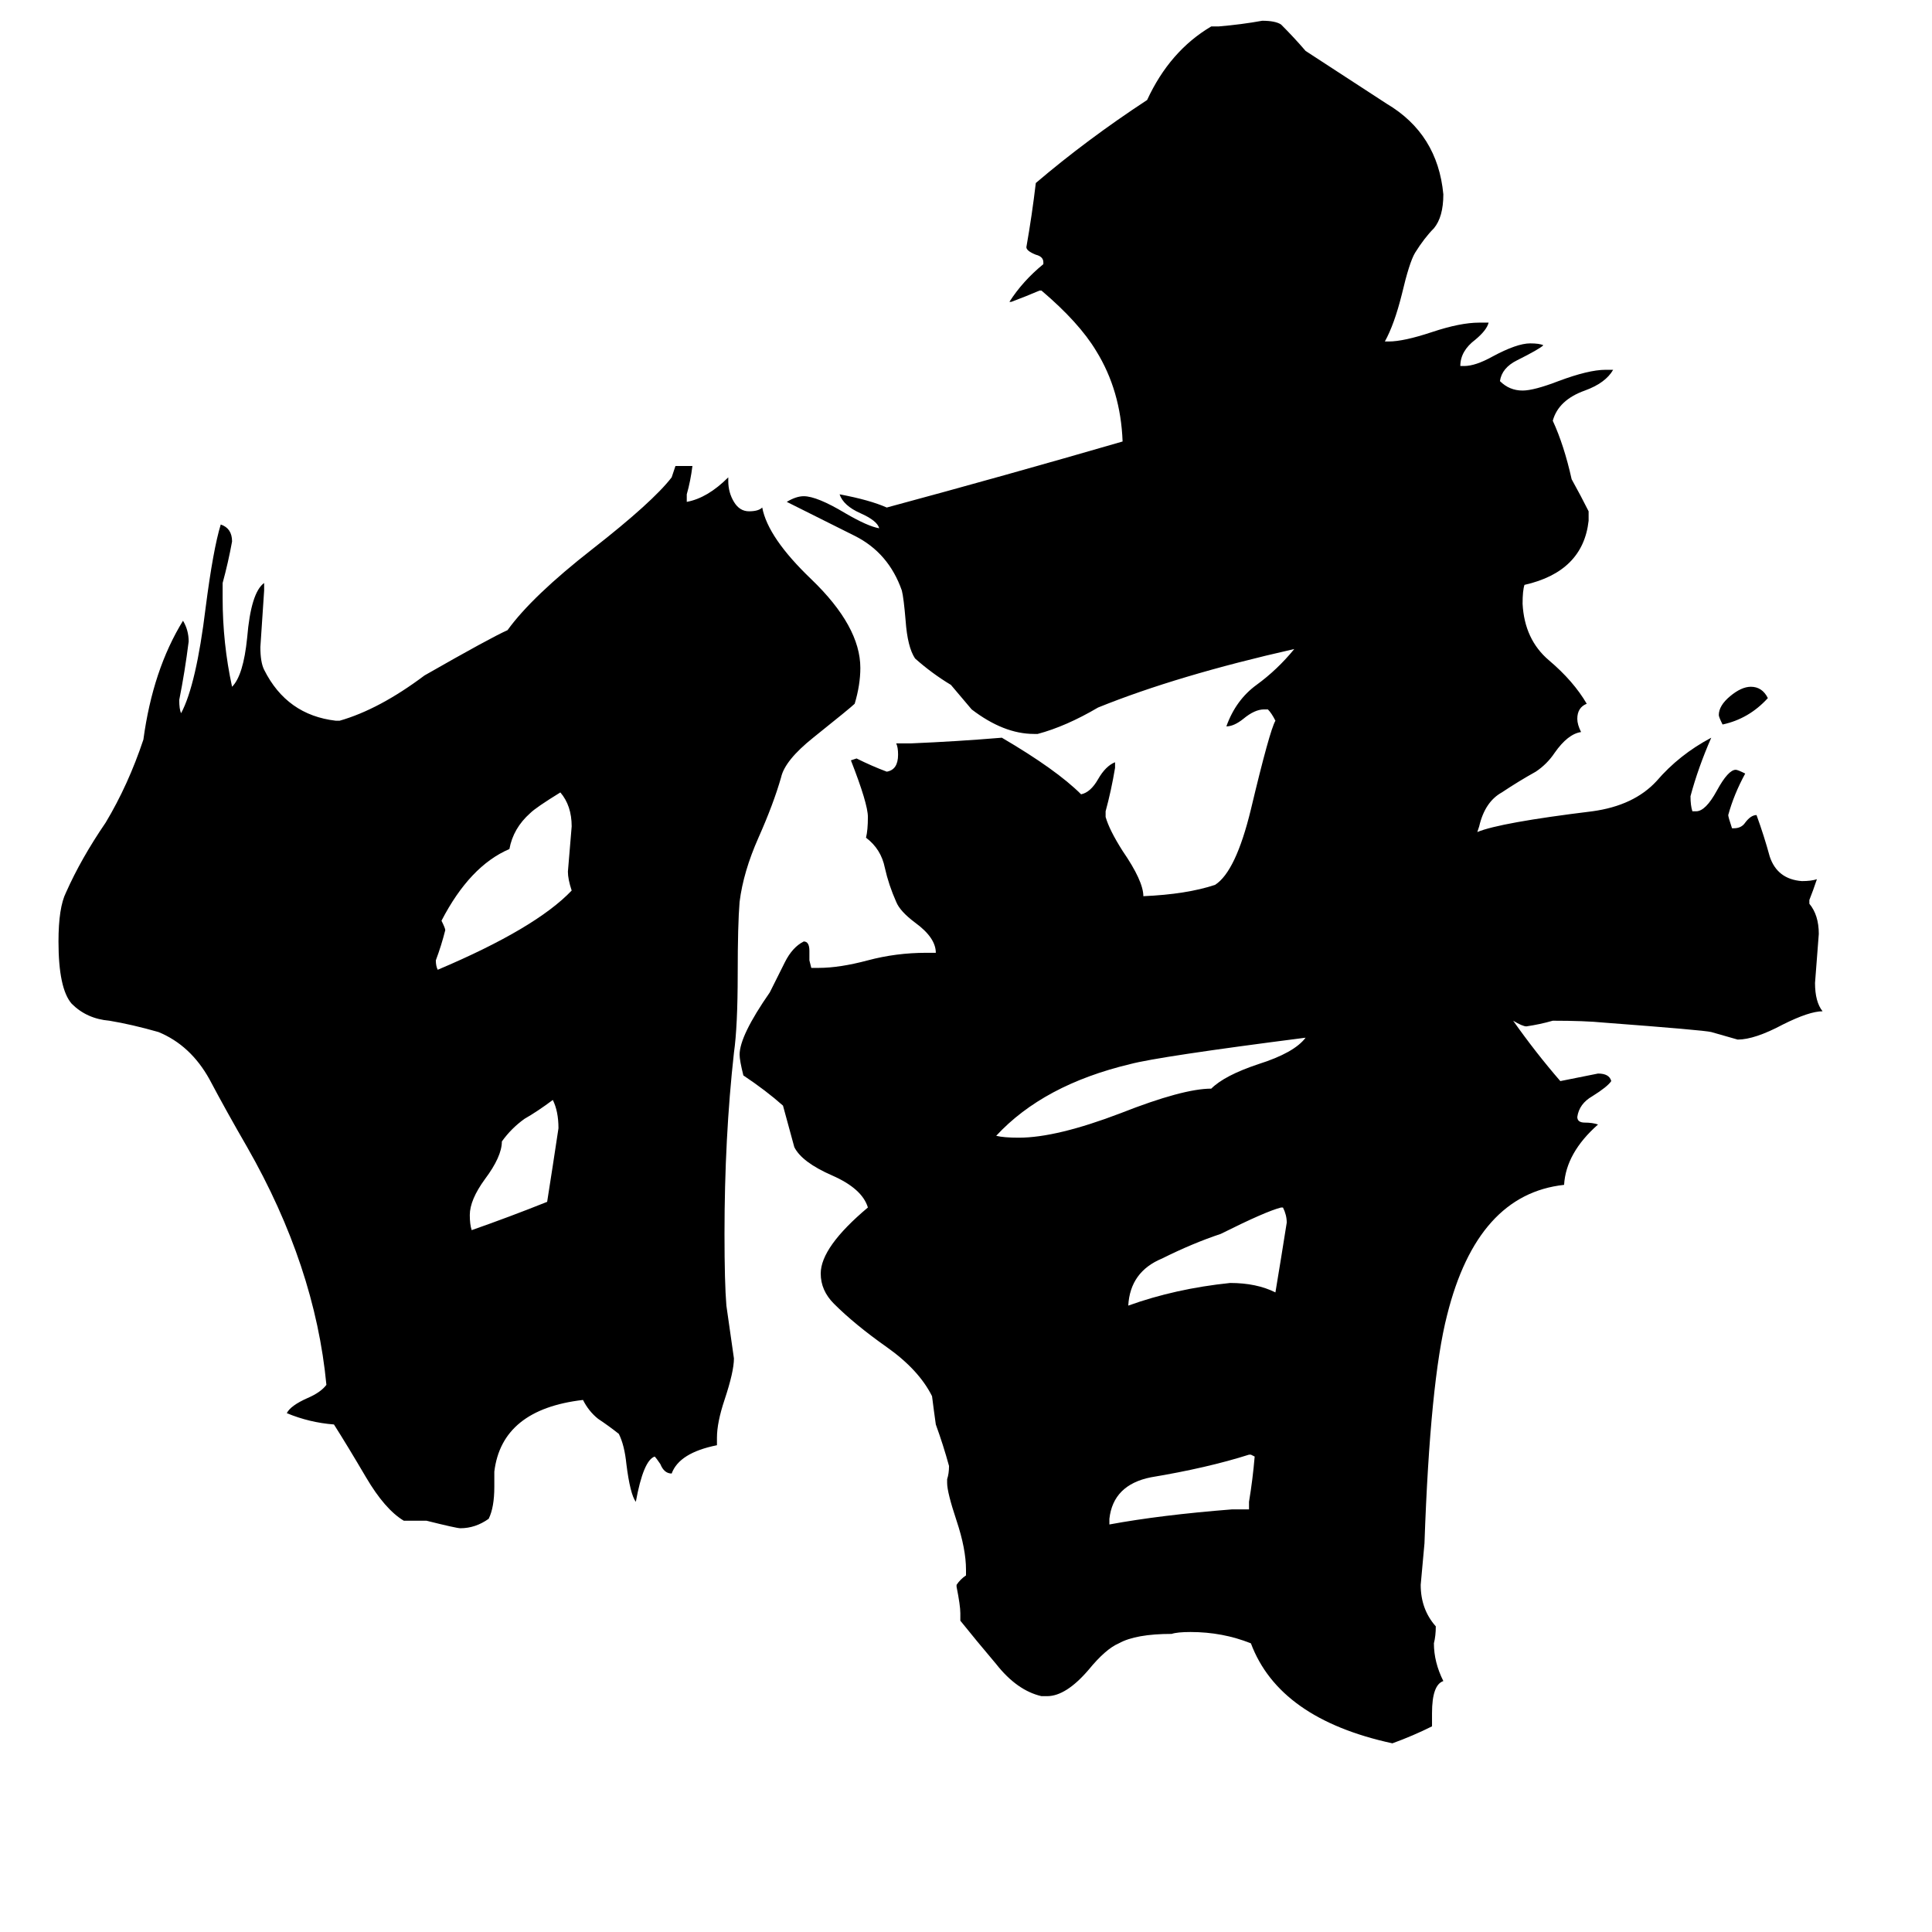 <svg xmlns="http://www.w3.org/2000/svg" viewBox="0 -800 1024 1024">
	<path fill="#000000" d="M937 -430Q927 -419 913 -416Q911 -420 911 -421Q911 -426 917 -431Q923 -436 928 -436Q934 -436 937 -430ZM290 -163Q293 -182 296 -202Q296 -211 293 -217Q285 -211 278 -207Q271 -202 266 -195Q266 -187 257 -175Q249 -164 249 -156Q249 -151 250 -148Q270 -155 290 -163ZM303 -328Q301 -334 301 -338Q302 -350 303 -362Q303 -373 297 -380Q284 -372 281 -369Q272 -361 270 -350Q249 -341 234 -312Q236 -308 236 -307Q234 -299 231 -291Q231 -288 232 -286Q284 -308 303 -328ZM380 -38V-34Q360 -30 356 -19Q352 -19 350 -24Q348 -27 347 -28Q341 -26 337 -4Q334 -8 332 -24Q331 -34 328 -40Q323 -44 317 -48Q312 -52 309 -58Q266 -53 262 -20V-12Q262 -1 259 5Q252 10 244 10Q242 10 226 6H214Q204 0 194 -17Q184 -34 177 -45Q164 -46 152 -51Q154 -55 163 -59Q170 -62 173 -66Q167 -129 131 -192Q120 -211 111 -228Q101 -246 84 -253Q70 -257 58 -259Q46 -260 38 -268Q31 -276 31 -301Q31 -319 35 -327Q43 -345 56 -364Q68 -384 76 -408Q81 -445 97 -471Q100 -466 100 -460Q98 -444 95 -429Q95 -424 96 -422Q104 -437 109 -478Q113 -509 117 -522Q123 -520 123 -513Q121 -502 118 -491V-483Q118 -459 123 -436Q129 -442 131 -462Q133 -486 140 -491V-487Q139 -472 138 -457Q138 -449 140 -445Q152 -421 178 -418H180Q201 -424 225 -442Q260 -462 269 -466Q282 -484 314 -509Q346 -534 356 -547Q357 -550 358 -553H367Q366 -545 364 -538V-534Q375 -536 386 -547V-545Q386 -539 389 -534Q392 -529 397 -529Q402 -529 404 -531Q407 -515 430 -493Q456 -468 456 -446Q456 -437 453 -427Q451 -425 431 -409Q416 -397 414 -388Q410 -374 402 -356Q394 -338 392 -322Q391 -310 391 -284Q391 -256 389 -242Q384 -197 384 -146Q384 -120 385 -108Q387 -94 389 -80Q389 -73 384 -58Q380 -46 380 -38ZM662 0V-4Q664 -16 665 -28L663 -29H662Q640 -22 610 -17Q590 -13 588 5V8Q615 3 653 0ZM680 -160H679Q671 -158 647 -146Q632 -141 616 -133Q599 -126 598 -108Q623 -117 652 -120Q666 -120 676 -115Q679 -133 682 -152Q682 -156 680 -160ZM692 -250Q614 -240 599 -236Q553 -225 528 -198Q532 -197 540 -197Q560 -197 594 -210Q627 -223 642 -223Q649 -230 667 -236Q686 -242 692 -250ZM759 108V115Q749 120 738 124Q678 111 663 71Q648 65 631 65Q624 65 621 66Q602 66 593 71Q586 74 577 85Q565 99 555 99H552Q539 96 528 82Q517 69 509 59V55Q509 51 507 41V40Q509 37 512 35V32Q512 21 507 6Q502 -9 502 -14V-16Q503 -19 503 -23Q500 -34 496 -45Q495 -52 494 -60Q487 -74 470 -86Q453 -98 442 -109Q435 -116 435 -125Q435 -139 460 -160Q457 -170 441 -177Q425 -184 421 -192Q418 -203 415 -214Q406 -222 394 -230Q392 -238 392 -241Q392 -251 408 -274Q412 -282 416 -290Q420 -298 426 -301Q429 -301 429 -296V-291L430 -287H434Q445 -287 460 -291Q475 -295 491 -295H496Q496 -303 485 -311Q477 -317 475 -322Q471 -331 469 -340Q467 -350 459 -356Q460 -360 460 -367Q460 -374 451 -397L454 -398Q462 -394 470 -391Q476 -392 476 -400Q476 -404 475 -406H483Q507 -407 531 -409Q560 -392 573 -379Q578 -380 582 -387Q586 -394 591 -396V-393Q589 -381 586 -370V-367Q588 -360 595 -349Q606 -333 606 -325Q629 -326 644 -331Q655 -338 663 -371Q673 -413 676 -418Q674 -422 672 -424H670Q665 -424 659 -419Q654 -415 650 -415Q655 -429 666 -437Q677 -445 686 -456Q624 -442 582 -425Q565 -415 550 -411H548Q532 -411 515 -424Q510 -430 504 -437Q494 -443 485 -451Q481 -457 480 -471Q479 -483 478 -487Q471 -507 453 -516Q435 -525 417 -534Q422 -537 426 -537Q433 -537 448 -528Q460 -521 466 -520Q465 -524 456 -528Q447 -532 445 -538Q461 -535 470 -531Q533 -548 595 -566Q594 -593 581 -614Q572 -629 552 -646H551Q544 -643 536 -640H535Q542 -651 553 -660V-661Q553 -664 549 -665Q544 -667 544 -669Q547 -686 549 -703Q576 -726 608 -747Q620 -773 642 -786H646Q658 -787 669 -789Q676 -789 679 -787Q686 -780 692 -773Q712 -760 735 -745Q762 -729 765 -697Q765 -685 760 -679Q755 -674 750 -666Q747 -661 743 -644Q739 -628 734 -619H736Q744 -619 759 -624Q774 -629 784 -629H789Q788 -625 782 -620Q774 -614 774 -606H776Q782 -606 791 -611Q804 -618 811 -618Q816 -618 818 -617Q816 -615 804 -609Q796 -605 795 -598Q800 -593 807 -593Q813 -593 826 -598Q842 -604 851 -604H855Q851 -597 840 -593Q826 -588 823 -577Q829 -564 833 -546Q838 -537 842 -529V-524Q839 -497 808 -490Q807 -487 807 -480Q808 -461 821 -450Q834 -439 841 -427Q836 -425 836 -419Q836 -416 838 -412Q831 -411 824 -401Q820 -395 814 -391Q805 -386 796 -380Q787 -375 784 -362L783 -359Q795 -364 844 -370Q866 -373 878 -386Q890 -400 907 -409Q900 -393 896 -378Q896 -373 897 -370H899Q904 -370 910 -381Q916 -392 920 -392Q921 -392 925 -390Q919 -379 916 -368Q916 -367 918 -361H919Q923 -361 925 -364Q928 -368 931 -368Q935 -357 938 -346Q942 -334 955 -333Q960 -333 963 -334Q961 -328 959 -323V-321Q964 -315 964 -305Q963 -292 962 -279Q962 -269 966 -264Q959 -264 945 -257Q930 -249 921 -249Q914 -251 907 -253Q903 -254 850 -258Q840 -259 823 -259Q816 -257 809 -256Q807 -256 802 -259Q814 -242 827 -227Q837 -229 847 -231Q853 -231 854 -227Q852 -224 844 -219Q837 -215 836 -208Q836 -205 840 -205Q844 -205 847 -204Q830 -189 829 -172Q783 -167 767 -103Q758 -68 755 18Q754 29 753 40Q753 53 761 62Q761 67 760 71Q760 81 765 91Q759 93 759 108Z"/>
</svg>